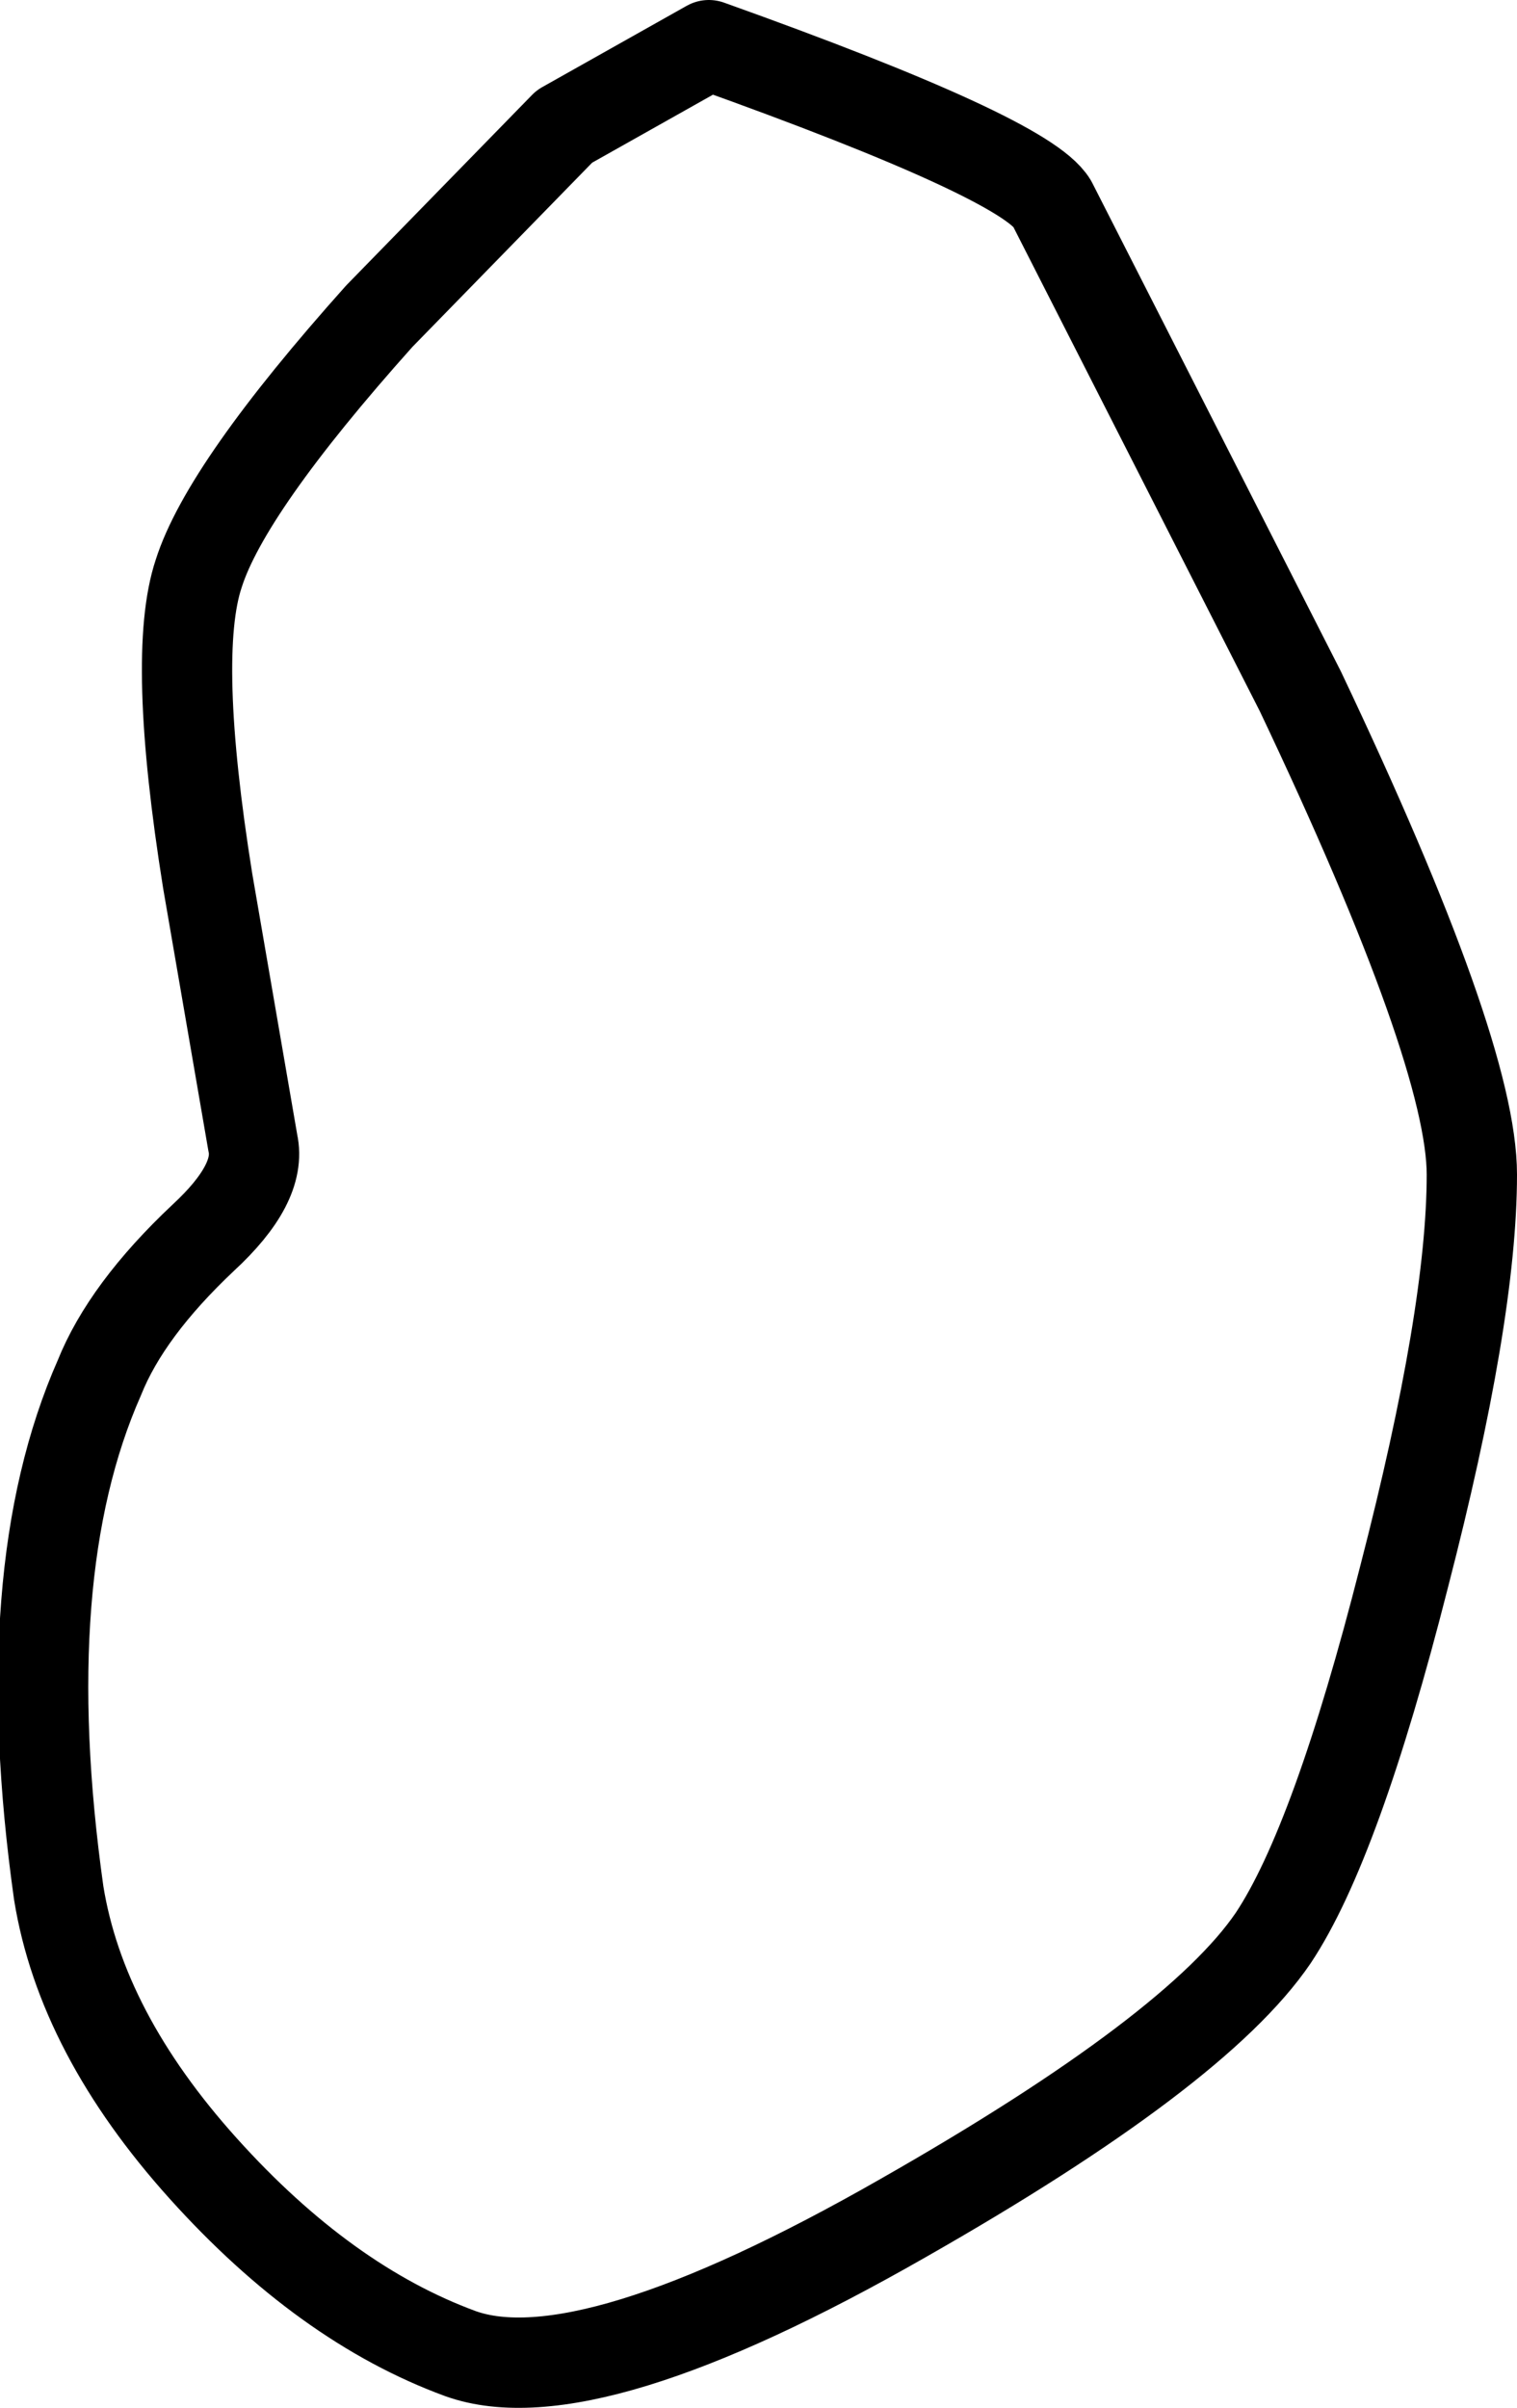 <?xml version="1.0" encoding="UTF-8" standalone="no"?>
<svg xmlns:xlink="http://www.w3.org/1999/xlink" height="26.65px" width="16.8px" xmlns="http://www.w3.org/2000/svg">
  <g transform="matrix(1.0, 0.0, 0.0, 1.0, 8.4, 13.3)">
    <path d="M7.9 -0.3 Q7.9 1.25 7.15 4.15 6.4 7.1 5.7 8.15 4.85 9.4 1.6 11.25 -1.9 13.25 -3.3 12.75 -4.8 12.2 -6.15 10.7 -7.5 9.2 -7.75 7.65 -8.25 4.1 -7.3 1.95 -7.0 1.2 -6.15 0.4 -5.5 -0.2 -5.6 -0.65 L-6.1 -3.55 Q-6.5 -6.05 -6.2 -6.95 -5.9 -7.9 -4.2 -9.8 L-2.15 -11.9 -0.55 -12.8 Q2.95 -11.55 3.25 -11.05 L6.0 -5.65 Q7.9 -1.65 7.9 -0.3" fill="#ffffff" fill-opacity="0.0" fill-rule="evenodd" stroke="none"/>
    <path d="M7.9 -0.3 Q7.9 1.25 7.15 4.15 6.4 7.1 5.7 8.15 4.85 9.4 1.6 11.25 -1.9 13.25 -3.3 12.75 -4.8 12.2 -6.15 10.7 -7.5 9.2 -7.75 7.65 -8.25 4.1 -7.3 1.95 -7.0 1.2 -6.15 0.4 -5.5 -0.2 -5.6 -0.65 L-6.1 -3.55 Q-6.5 -6.05 -6.2 -6.95 -5.9 -7.9 -4.2 -9.8 L-2.15 -11.9 -0.55 -12.8 Q2.95 -11.55 3.25 -11.05 L6.0 -5.65 Q7.9 -1.65 7.9 -0.3 Z" fill="none" stroke="#000000" stroke-linecap="round" stroke-linejoin="round" stroke-width="1.0"/>
  </g>
</svg>
